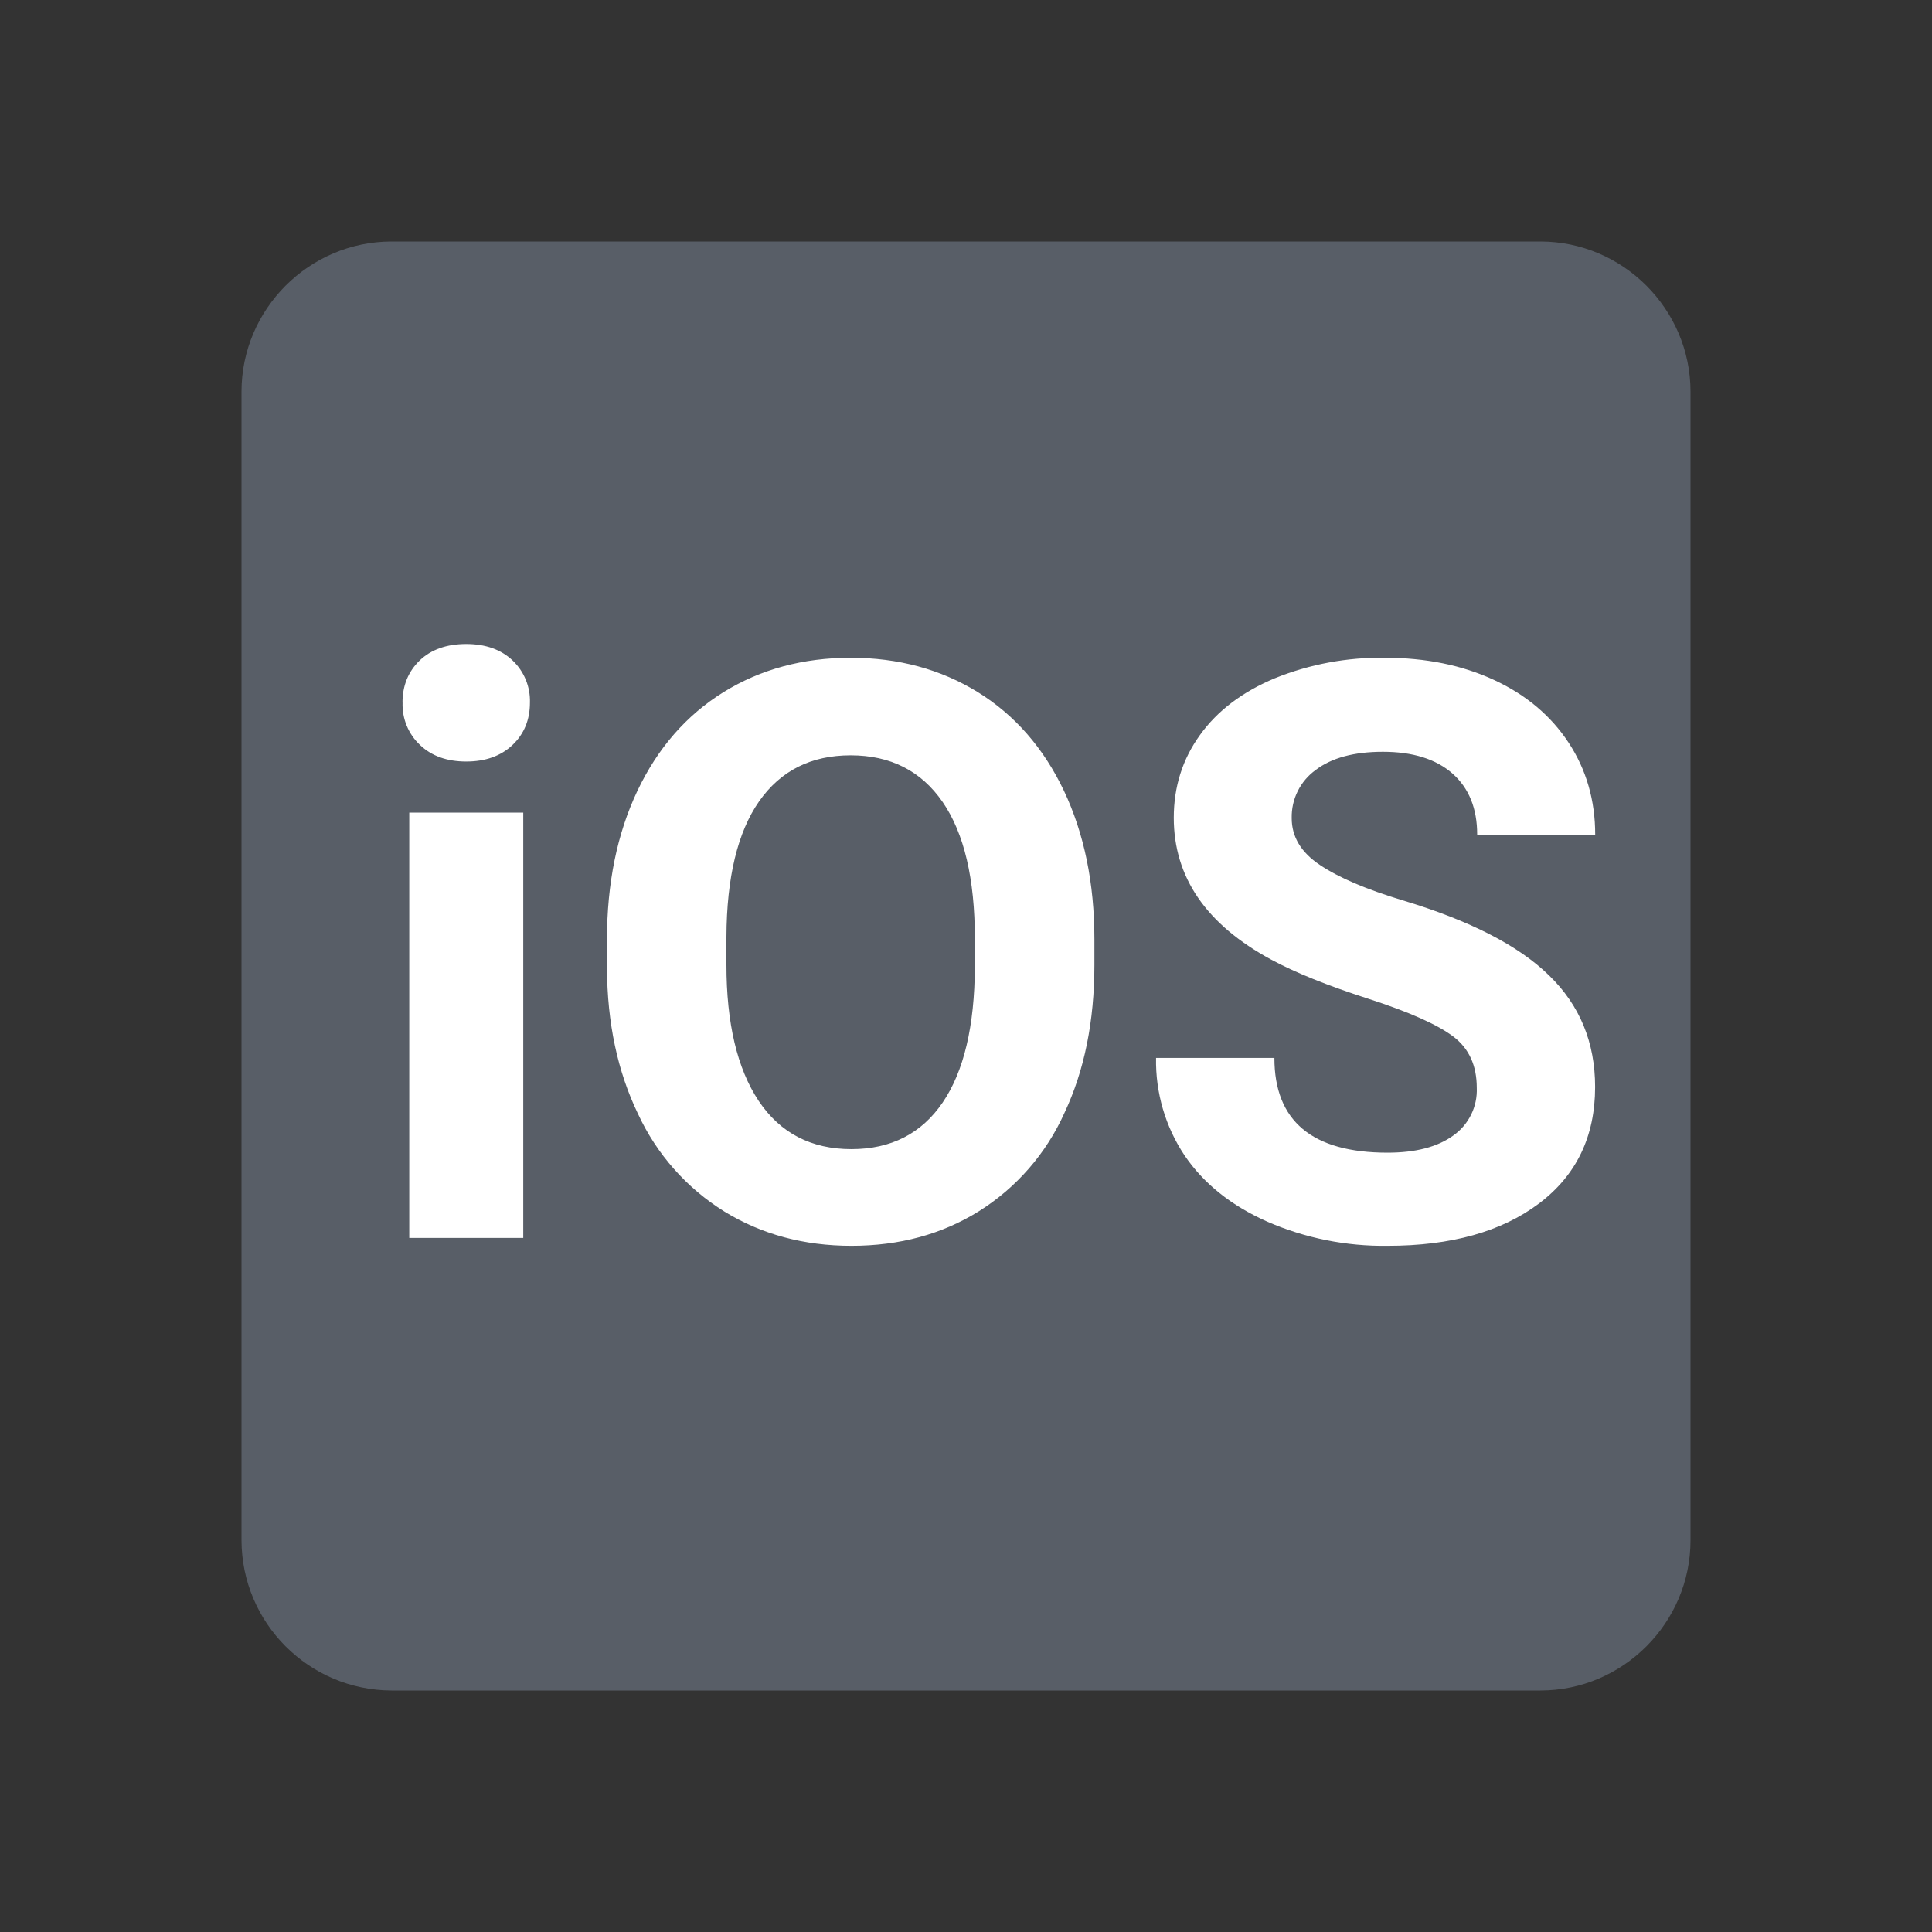 <svg id="iconPath" width="100%" height="100%" viewBox="0 0 24 24" xmlns="http://www.w3.org/2000/svg">
        <rect x="0" y="0" width="24" height="24" fill="#333333" stroke="none"/>
        <path d="M19.134,21 L4.866,21 C3.837,20.997 3.003,20.163 3,19.134 L3,4.866 C3,3.84 3.84,3 4.866,3 L19.134,3 C20.16,3 21,3.84 21,4.866 L21,19.134 C21,20.16 20.16,21 19.134,21" fill="#585E67" fill-rule="nonzero"></path>
        <path d="M18.345,13.513 C18.345,13.236 18.248,13.023 18.053,12.876 C17.857,12.728 17.506,12.571 16.998,12.407 C16.49,12.243 16.088,12.081 15.792,11.921 C14.984,11.485 14.581,10.897 14.581,10.158 C14.581,9.774 14.689,9.432 14.906,9.131 C15.122,8.83 15.433,8.594 15.838,8.425 C16.272,8.25 16.736,8.164 17.203,8.171 C17.711,8.171 18.163,8.263 18.56,8.447 C18.957,8.631 19.266,8.891 19.486,9.226 C19.706,9.561 19.816,9.942 19.816,10.368 L18.35,10.368 C18.35,10.043 18.248,9.79 18.043,9.609 C17.838,9.429 17.55,9.339 17.179,9.339 C16.82,9.339 16.542,9.414 16.344,9.565 C16.152,9.703 16.041,9.927 16.046,10.163 C16.046,10.395 16.162,10.588 16.395,10.744 C16.628,10.901 16.97,11.047 17.423,11.184 C18.256,11.434 18.863,11.745 19.243,12.117 C19.625,12.487 19.815,12.95 19.815,13.503 C19.815,14.118 19.582,14.601 19.117,14.951 C18.651,15.301 18.025,15.476 17.237,15.476 C16.723,15.483 16.214,15.381 15.743,15.176 C15.293,14.976 14.951,14.701 14.715,14.353 C14.476,13.995 14.353,13.572 14.361,13.142 L15.831,13.142 C15.831,13.926 16.3,14.319 17.237,14.319 C17.585,14.319 17.857,14.248 18.053,14.106 C18.245,13.971 18.355,13.747 18.345,13.513 Z M13.595,11.985 C13.595,12.685 13.471,13.298 13.223,13.825 C12.997,14.328 12.628,14.753 12.161,15.046 C11.701,15.333 11.173,15.476 10.577,15.476 C9.987,15.476 9.462,15.334 9,15.051 C8.531,14.76 8.158,14.339 7.926,13.838 C7.672,13.312 7.543,12.708 7.54,12.024 L7.54,11.672 C7.54,10.972 7.666,10.356 7.918,9.824 C8.171,9.292 8.527,8.884 8.988,8.598 C9.448,8.314 9.975,8.171 10.568,8.171 C11.16,8.171 11.686,8.314 12.147,8.598 C12.607,8.883 12.964,9.292 13.217,9.824 C13.468,10.356 13.595,10.971 13.595,11.667 L13.595,11.985 Z M12.11,11.662 C12.11,10.917 11.977,10.351 11.71,9.963 C11.443,9.576 11.062,9.383 10.567,9.383 C10.076,9.383 9.697,9.573 9.429,9.956 C9.163,10.338 9.027,10.899 9.024,11.638 L9.024,11.985 C9.024,12.711 9.158,13.274 9.424,13.675 C9.692,14.075 10.076,14.275 10.577,14.275 C11.068,14.275 11.447,14.082 11.71,13.696 C11.973,13.31 12.107,12.748 12.11,12.009 L12.11,11.662 Z M6.5,15.378 L5.084,15.378 L5.084,10.095 L6.5,10.095 L6.5,15.378 Z M5,8.728 C5,8.516 5.072,8.342 5.213,8.205 C5.355,8.069 5.548,8 5.792,8 C6.032,8 6.225,8.069 6.368,8.205 C6.511,8.341 6.589,8.531 6.583,8.728 C6.583,8.943 6.51,9.118 6.366,9.255 C6.221,9.392 6.029,9.46 5.792,9.46 C5.554,9.46 5.362,9.392 5.218,9.255 C5.073,9.119 4.994,8.927 5.001,8.728 L5,8.728 Z" fill="#FFFFFF" fill-rule="nonzero"></path>
</svg>
